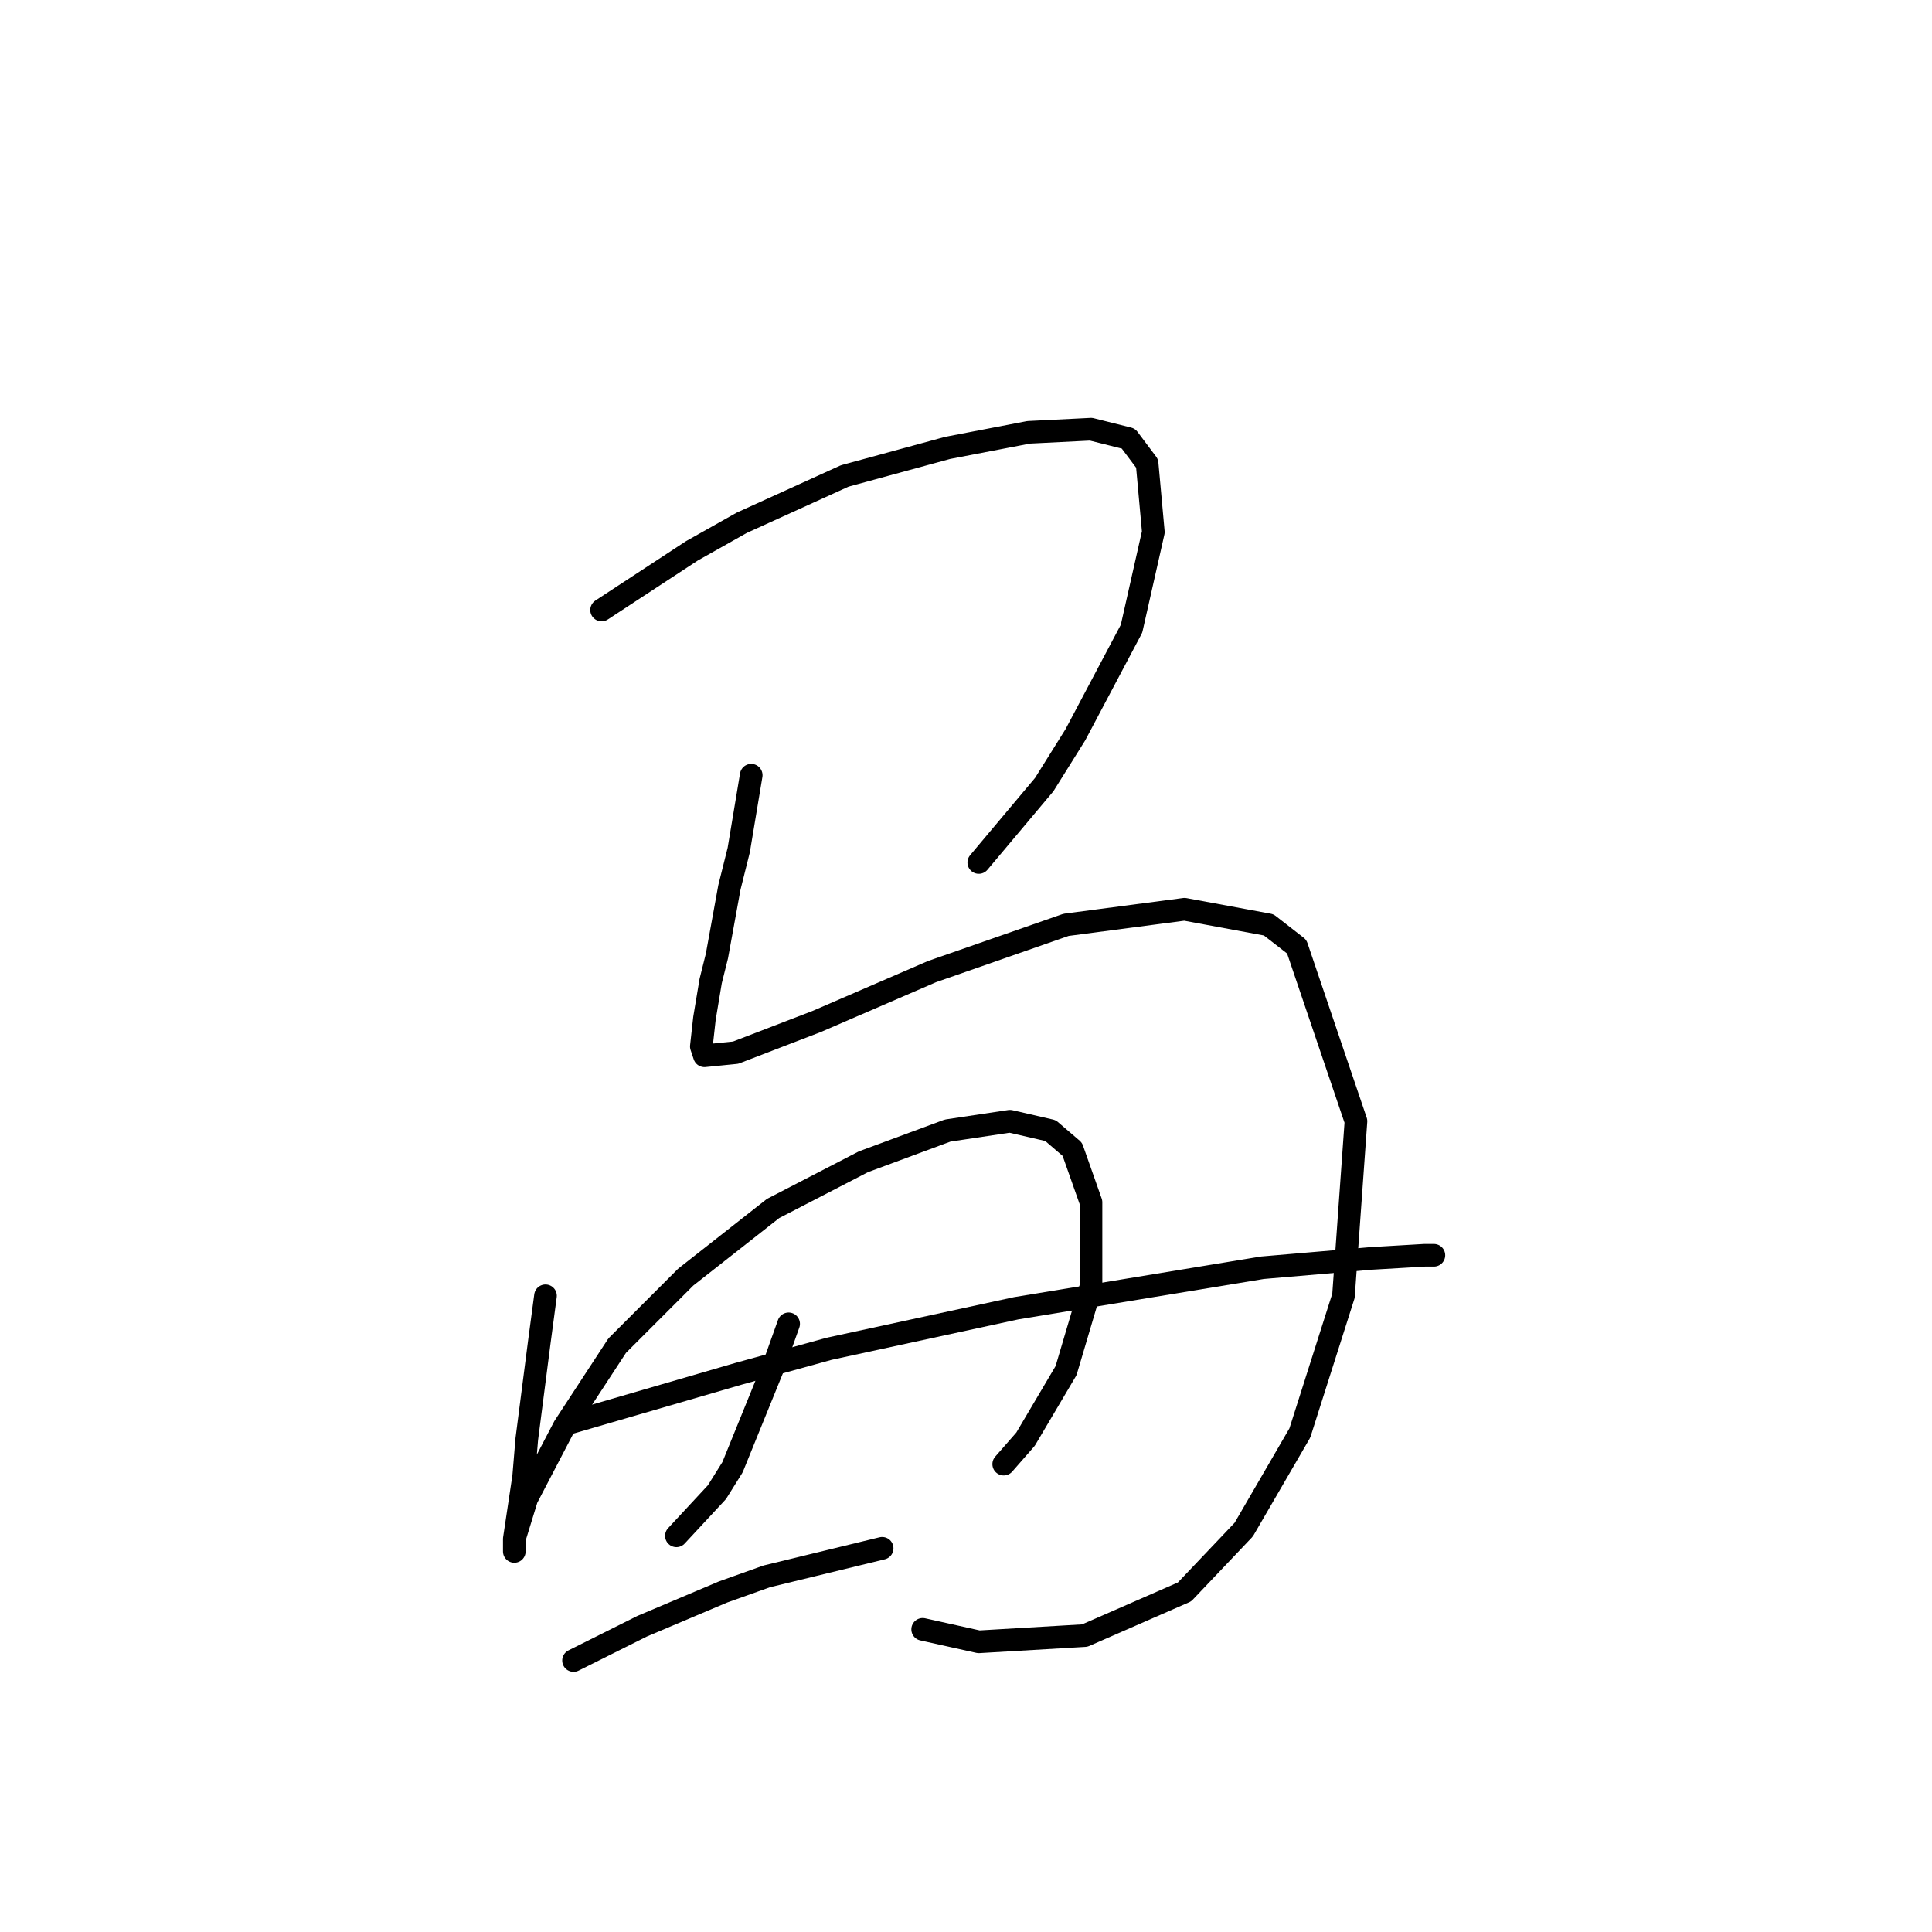 <?xml version="1.0" standalone="no"?>
    <svg width="256" height="256" xmlns="http://www.w3.org/2000/svg" version="1.1">
    <polyline stroke="black" stroke-width="3" stroke-linecap="round" fill="transparent" stroke-linejoin="round" points="79.714 80.829 91.692 72.981 98.301 69.263 111.931 63.067 125.562 59.35 136.301 57.285 144.562 56.872 149.519 58.111 151.997 61.415 152.823 70.502 149.932 83.307 142.497 97.351 138.367 103.959 129.693 114.286 129.693 114.286 " />
        <polyline stroke="black" stroke-width="3" stroke-linecap="round" fill="transparent" stroke-linejoin="round" points="99.54 102.72 98.714 107.677 97.888 112.633 96.649 117.59 94.996 126.677 94.17 129.982 93.344 134.938 92.931 138.656 93.344 139.895 97.475 139.482 108.214 135.351 123.497 128.742 141.258 122.547 156.954 120.481 168.106 122.547 171.824 125.438 179.672 148.569 178.019 171.7 172.237 189.874 164.802 202.678 156.954 210.939 143.736 216.722 129.693 217.548 122.258 215.896 122.258 215.896 " />
        <polyline stroke="black" stroke-width="3" stroke-linecap="round" fill="transparent" stroke-linejoin="round" points="72.279 171.7 71.452 177.895 69.8 190.7 69.387 195.657 68.148 203.918 68.148 205.57 68.148 205.157 68.148 203.918 69.8 198.548 74.757 189.048 81.779 178.308 90.866 169.221 102.431 160.134 114.41 153.939 125.562 149.808 133.823 148.569 139.193 149.808 142.084 152.286 144.562 159.308 144.562 170.46 141.258 181.613 135.888 190.7 132.997 194.004 132.997 194.004 " />
        <polyline stroke="black" stroke-width="3" stroke-linecap="round" fill="transparent" stroke-linejoin="round" points="104.497 175.417 102.431 181.2 97.062 194.417 94.996 197.722 89.627 203.505 89.627 203.505 " />
        <polyline stroke="black" stroke-width="3" stroke-linecap="round" fill="transparent" stroke-linejoin="round" points="75.17 188.635 97.888 182.026 109.866 178.721 134.649 173.352 167.28 167.982 181.737 166.743 188.759 166.33 189.998 166.33 189.998 166.33 " />
        <polyline stroke="black" stroke-width="3" stroke-linecap="round" fill="transparent" stroke-linejoin="round" points="75.996 220.027 80.127 217.961 85.083 215.483 95.822 210.939 101.605 208.874 116.888 205.157 116.888 205.157 " />
        </svg>